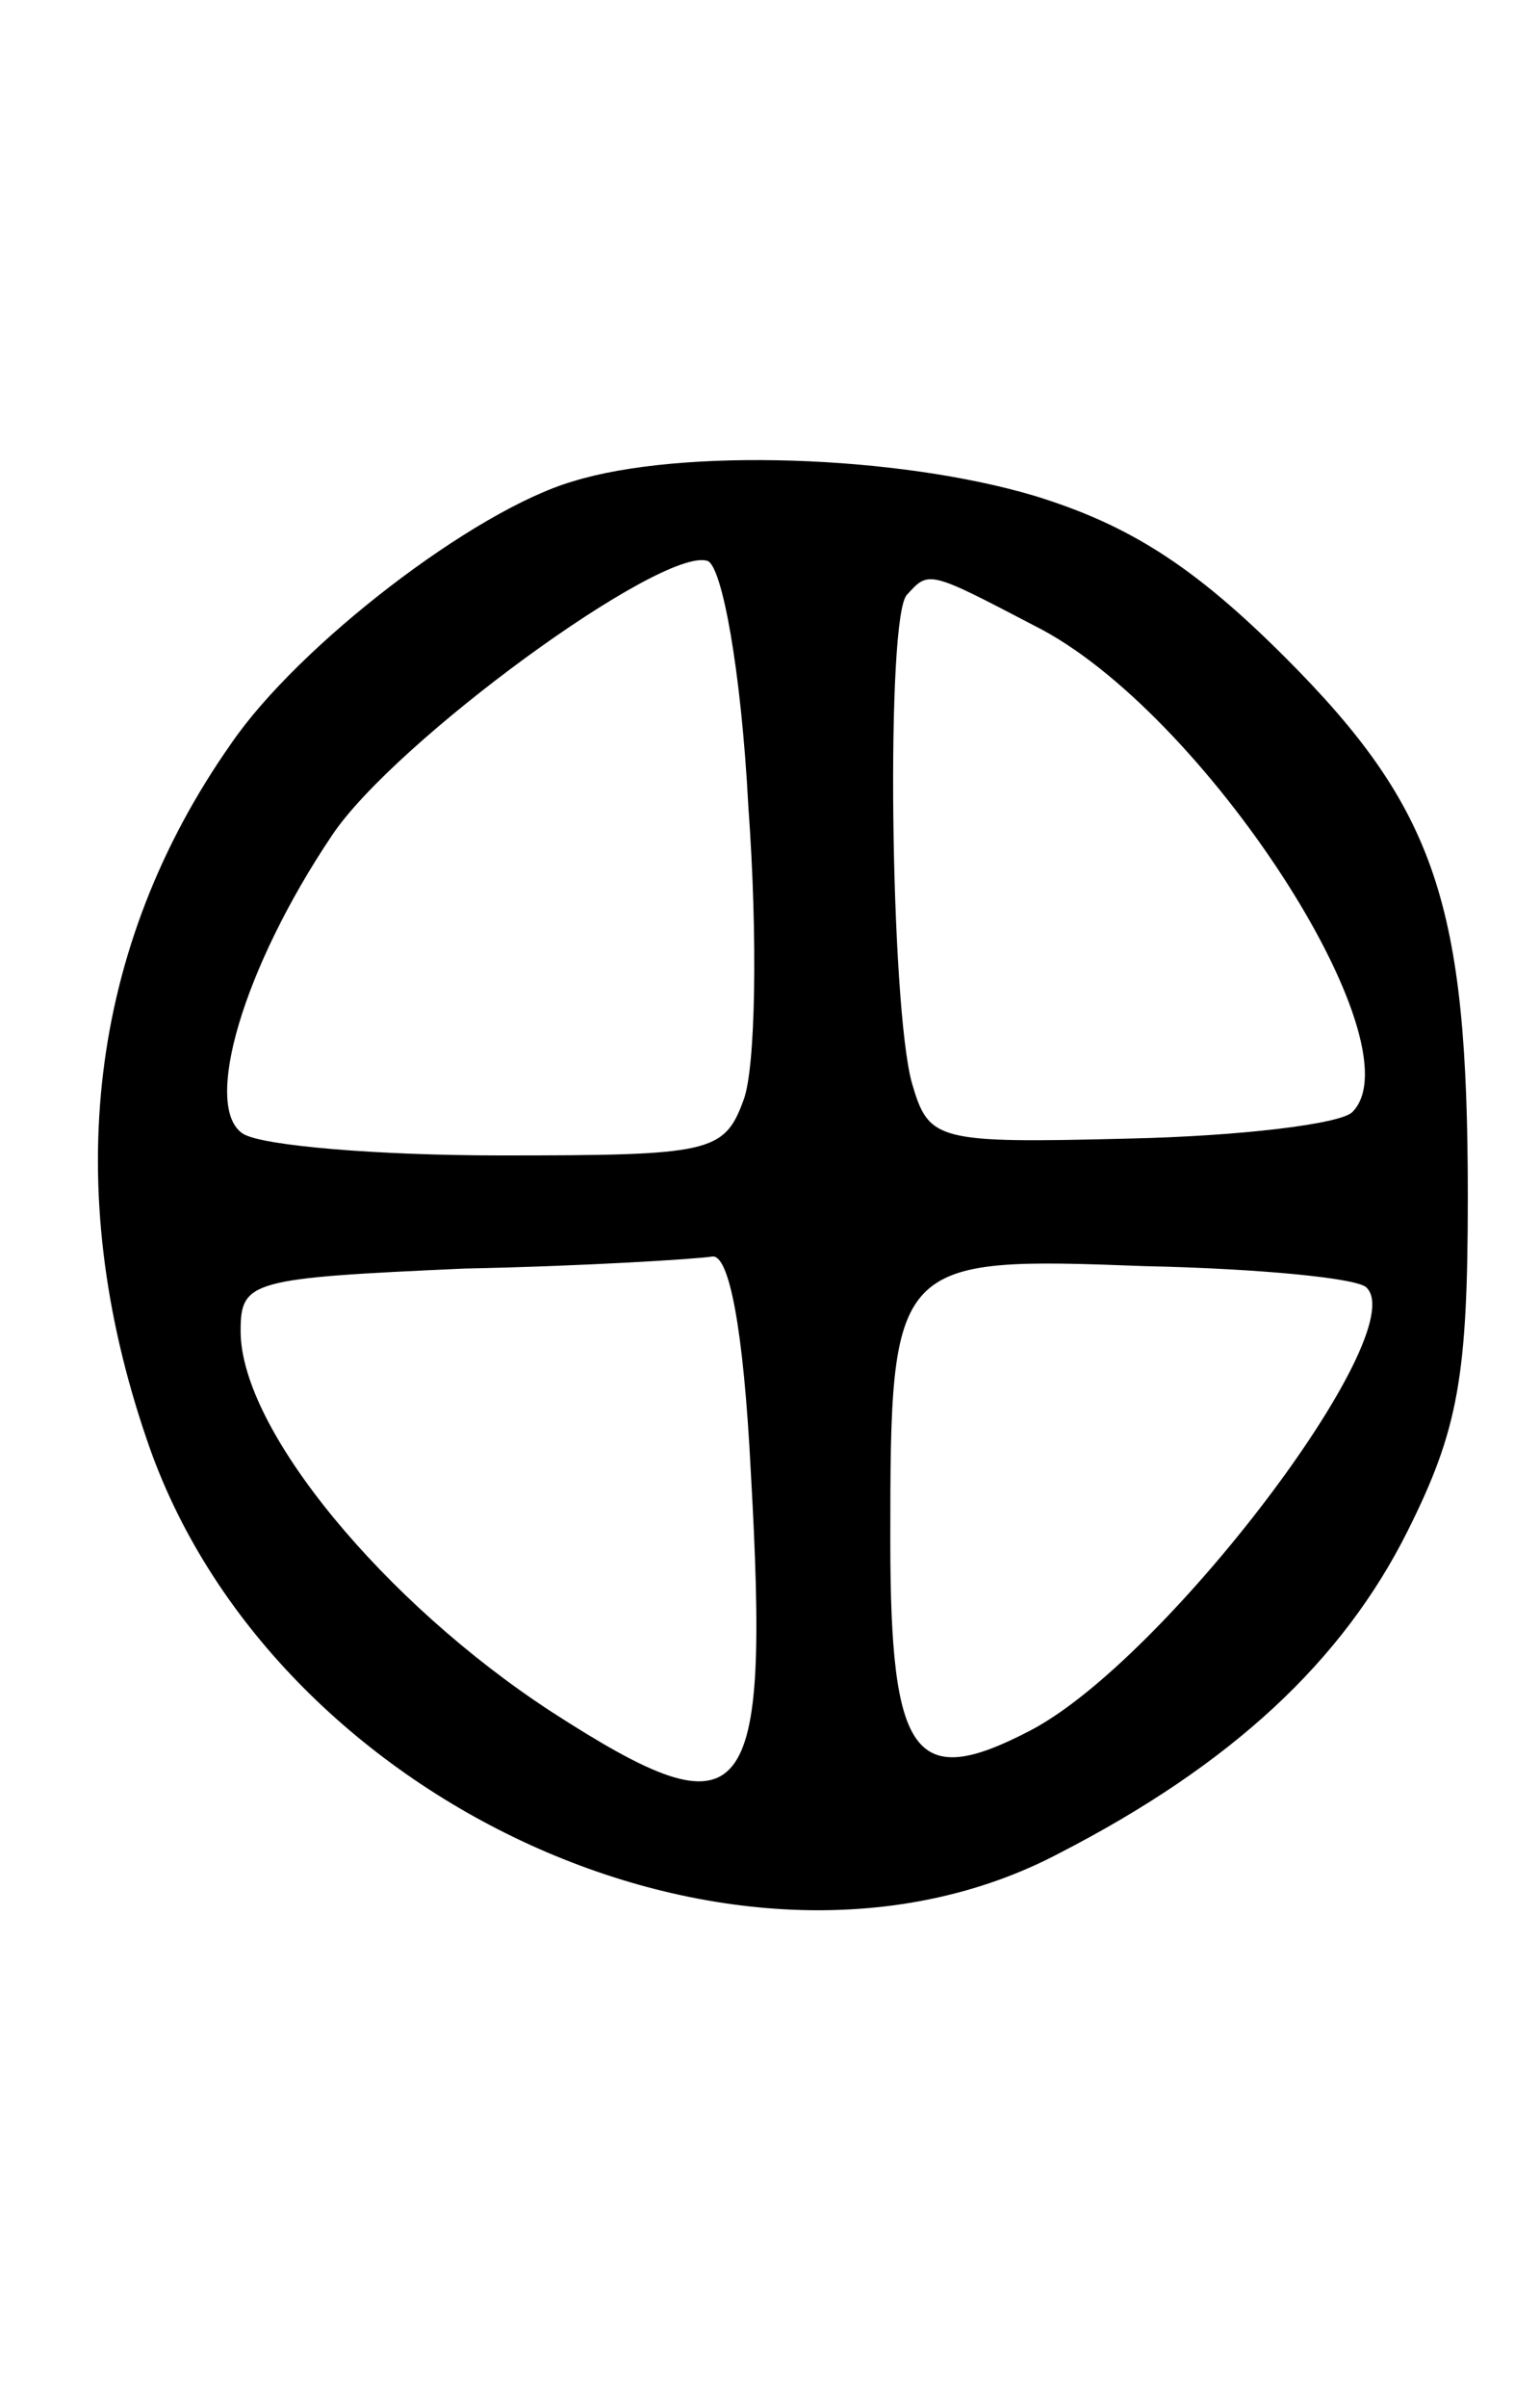 <?xml version="1.0" standalone="no"?>
<!DOCTYPE svg PUBLIC "-//W3C//DTD SVG 20010904//EN"
 "http://www.w3.org/TR/2001/REC-SVG-20010904/DTD/svg10.dtd">
<svg version="1.0" xmlns="http://www.w3.org/2000/svg"
 width="64pt" height="100pt" viewBox="0 0 64 100"
 preserveAspectRatio="xMidYMid meet">
<g transform="translate(0,100) scale(0.1,-0.1)"
fill="#000000" stroke="none">
<path d="M238 800 c-41 -12 -114 -68 -142 -109 -59 -84 -71 -184 -35 -289 51
-151 248 -241 379 -172 72 37 118 80 145 134 21 42 25 64 25 139 0 121 -13
161 -76 224 -38 38 -65 55 -104 67 -57 17 -147 20 -192 6z m73 -135 c4 -55 3
-109 -2 -122 -8 -22 -14 -23 -101 -23 -51 0 -99 4 -107 9 -17 11 0 69 37 124
26 39 137 120 156 114 6 -2 14 -45 17 -102z m119 75 c70 -35 160 -174 132
-202 -5 -5 -47 -10 -93 -11 -80 -2 -83 -1 -90 23 -9 32 -11 195 -2 203 9 10 9
10 53 -13z m-118 -351 c8 -141 -1 -153 -83 -100 -69 45 -129 117 -129 158 0
21 4 22 93 26 50 1 97 4 103 5 7 1 13 -30 16 -89z m256 76 c19 -19 -84 -155
-140 -184 -48 -25 -58 -11 -58 79 0 117 1 118 106 114 47 -1 89 -5 92 -9z"/>
</g>
</svg>
